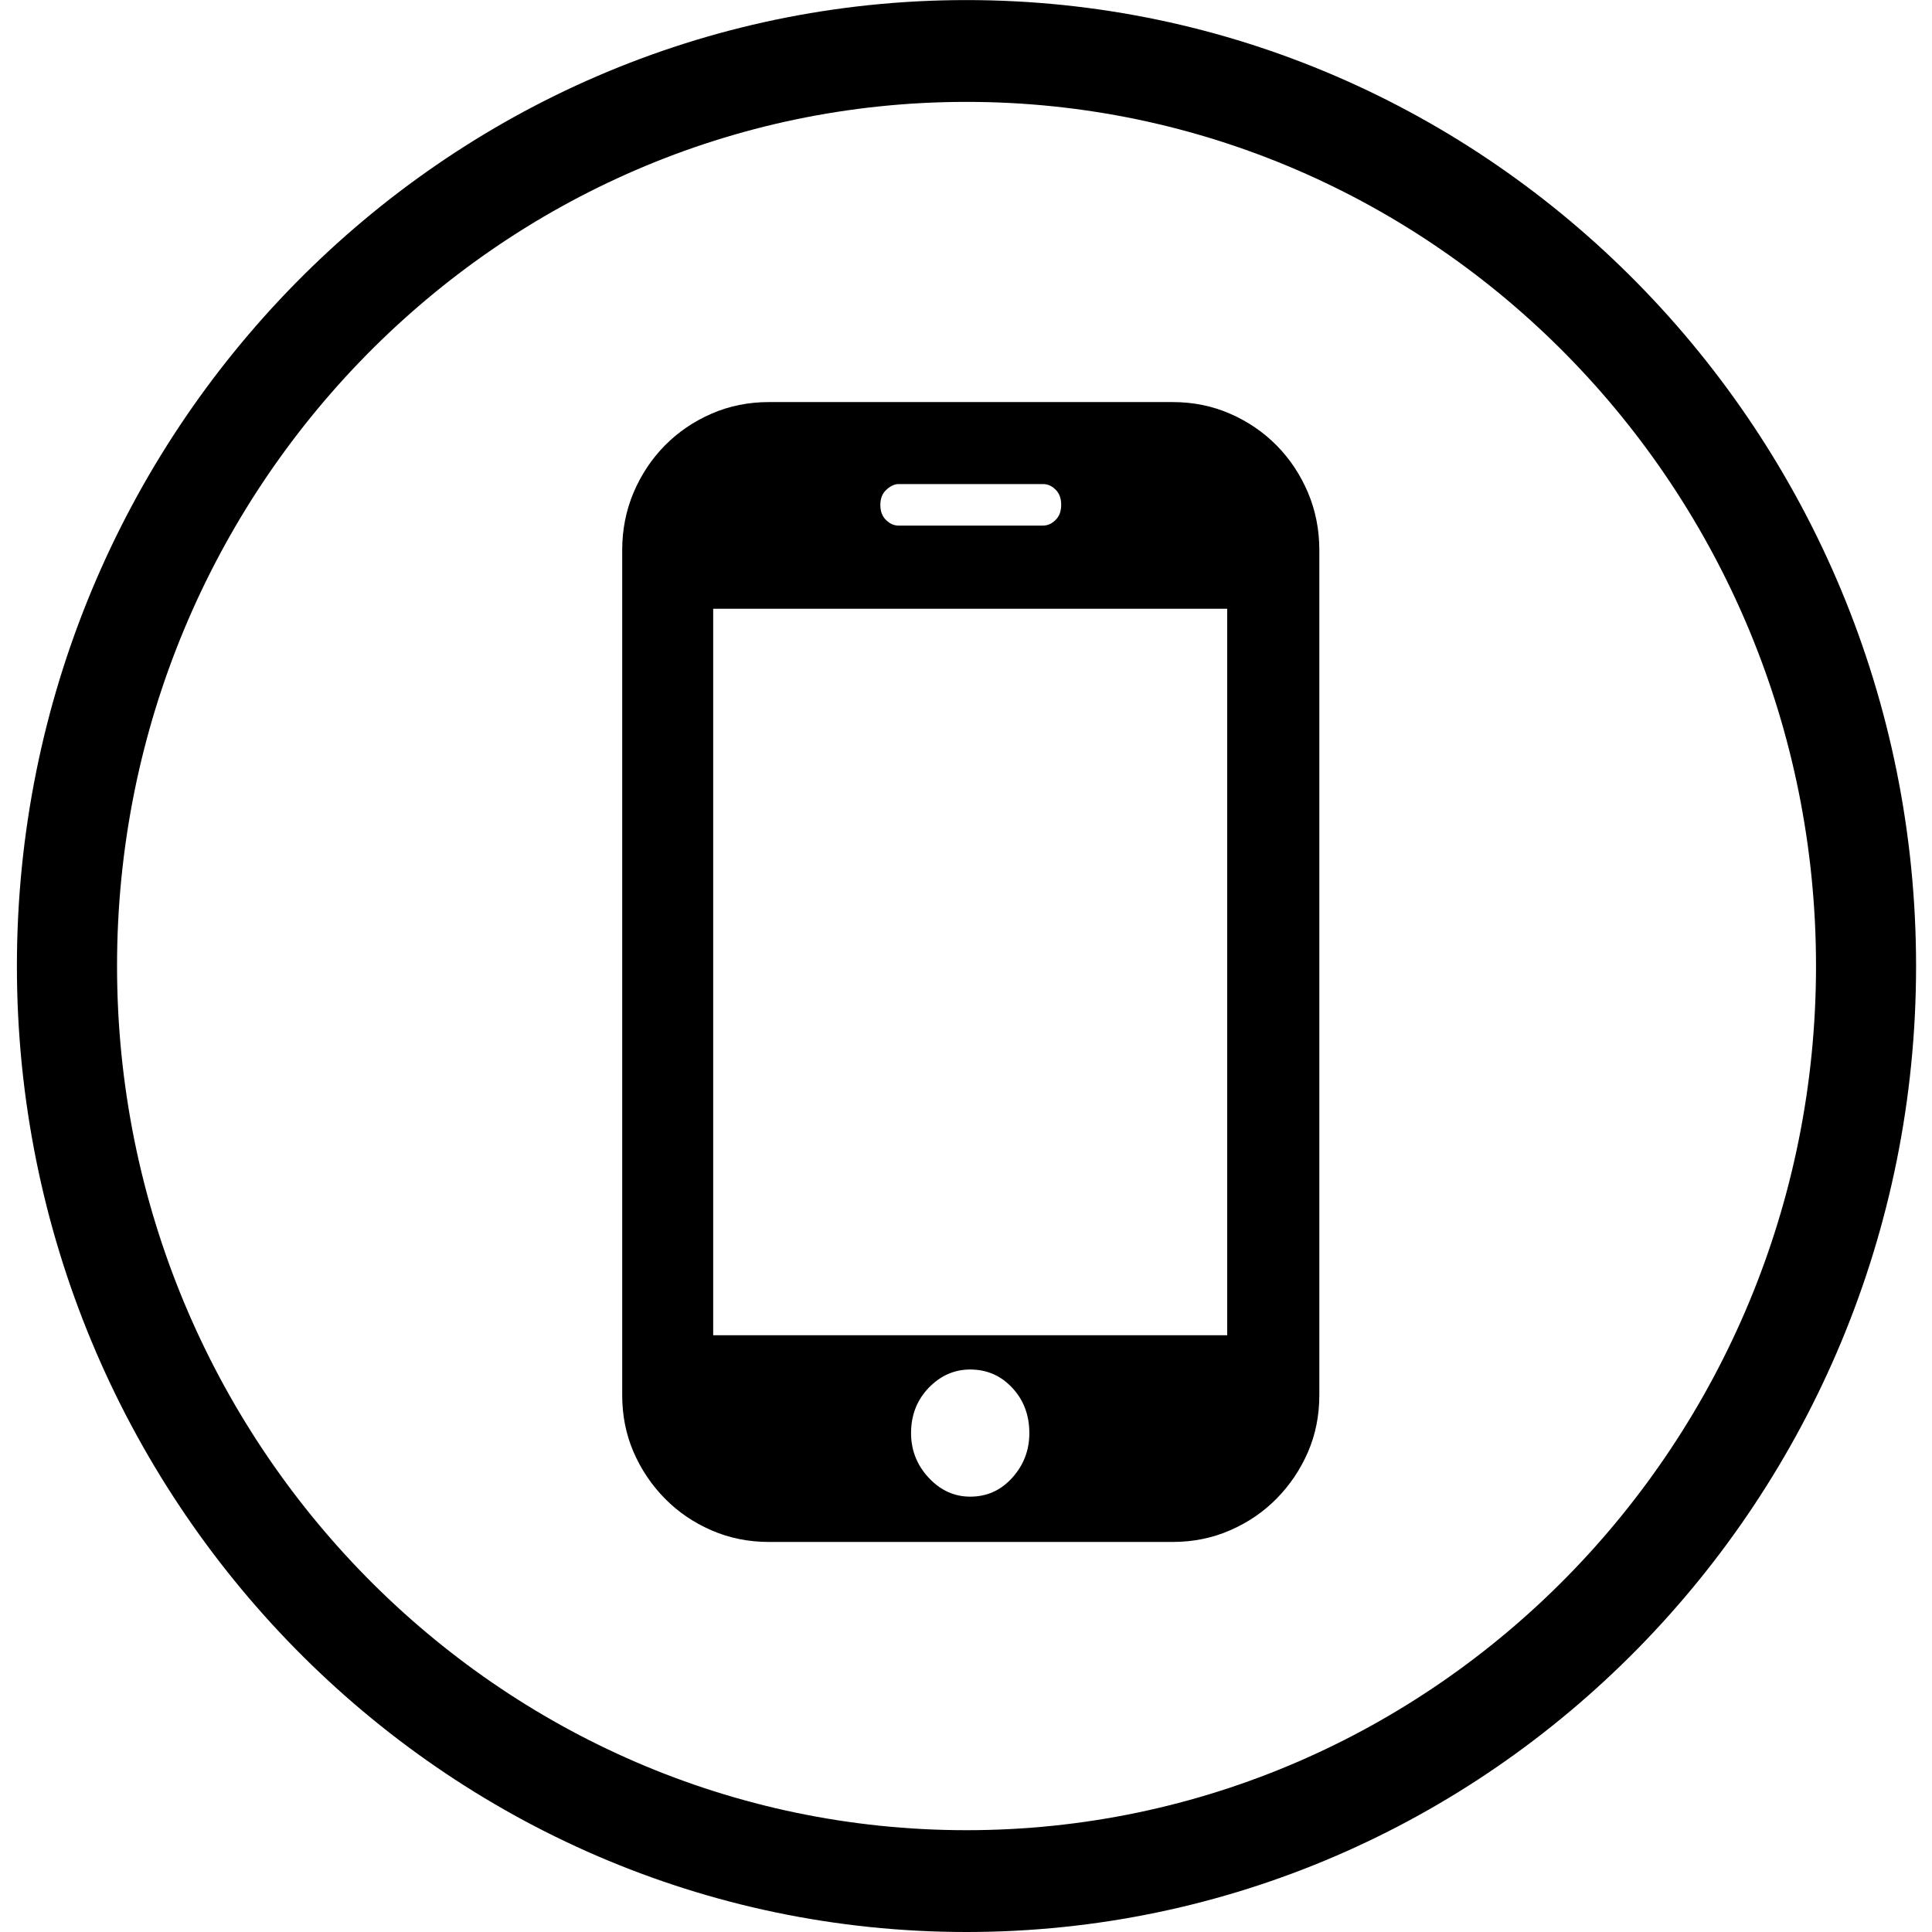 <svg xmlns="http://www.w3.org/2000/svg" class="icon" viewBox="0 0 1024 1024" width="200" height="200" t="1600842275942" p-id="3407" version="1.1"><path d="M 512.261 1024 C 234.774 1024 8.96 794.338 8.96 512.04 C 8.96 229.743 234.774 0.04 512.261 0.04 C 789.788 0.04 1015.56 229.743 1015.56 512.04 C 1015.56 794.338 789.788 1024 512.261 1024 Z M 512.261 53.998 C 263.997 53.998 62.036 259.448 62.036 512 C 62.036 764.593 263.997 970.042 512.261 970.042 C 760.604 970.042 962.526 764.593 962.526 512 C 962.526 259.448 760.564 53.998 512.261 53.998 Z M 676.66 794.257 C 669.645 801.393 661.387 807.005 651.966 811.094 C 642.505 815.223 632.363 817.268 621.5 817.268 L 407.552 817.268 C 396.688 817.268 386.546 815.223 377.085 811.094 C 367.664 807.005 359.406 801.393 352.391 794.257 C 345.376 787.122 339.843 778.904 335.795 769.604 C 331.786 760.303 329.781 750.281 329.781 739.458 L 329.781 291.558 C 329.781 280.774 331.786 270.592 335.795 261.091 C 339.843 251.55 345.376 243.252 352.391 236.117 C 359.406 229.021 367.664 223.369 377.085 219.28 C 386.546 215.151 396.688 213.106 407.552 213.106 L 621.5 213.106 C 632.363 213.106 642.505 215.151 651.966 219.28 C 661.387 223.369 669.645 229.021 676.66 236.117 C 683.676 243.252 689.208 251.55 693.256 261.091 C 697.265 270.592 699.27 280.774 699.27 291.558 L 699.27 739.458 C 699.27 750.281 697.265 760.303 693.256 769.604 C 689.208 778.904 683.676 787.122 676.66 794.257 Z M 492.217 783.233 C 498.47 789.928 505.806 793.255 514.225 793.255 C 523.084 793.255 530.5 789.928 536.514 783.233 C 542.567 776.539 545.573 768.641 545.573 759.582 C 545.573 750.041 542.567 742.063 536.514 735.569 C 530.5 729.115 523.084 725.868 514.225 725.868 C 505.806 725.868 498.47 729.115 492.217 735.569 C 486.003 742.063 482.876 750.041 482.876 759.582 C 482.876 768.641 486.003 776.539 492.217 783.233 Z M 559.404 259.448 C 557.439 257.483 555.235 256.561 552.789 256.561 L 476.262 256.561 C 474.257 256.561 472.133 257.483 469.928 259.448 C 467.723 261.412 466.601 264.098 466.601 267.545 C 466.601 271.033 467.603 273.719 469.647 275.643 C 471.612 277.607 473.816 278.569 476.262 278.569 L 552.789 278.569 C 555.235 278.569 557.439 277.607 559.404 275.643 C 561.448 273.719 562.45 271.033 562.45 267.545 C 562.45 264.098 561.448 261.412 559.404 259.448 Z M 650.443 322.666 L 378.007 322.666 L 378.007 707.708 L 650.443 707.708 L 650.443 322.666 Z" p-id="3408" /></svg>
